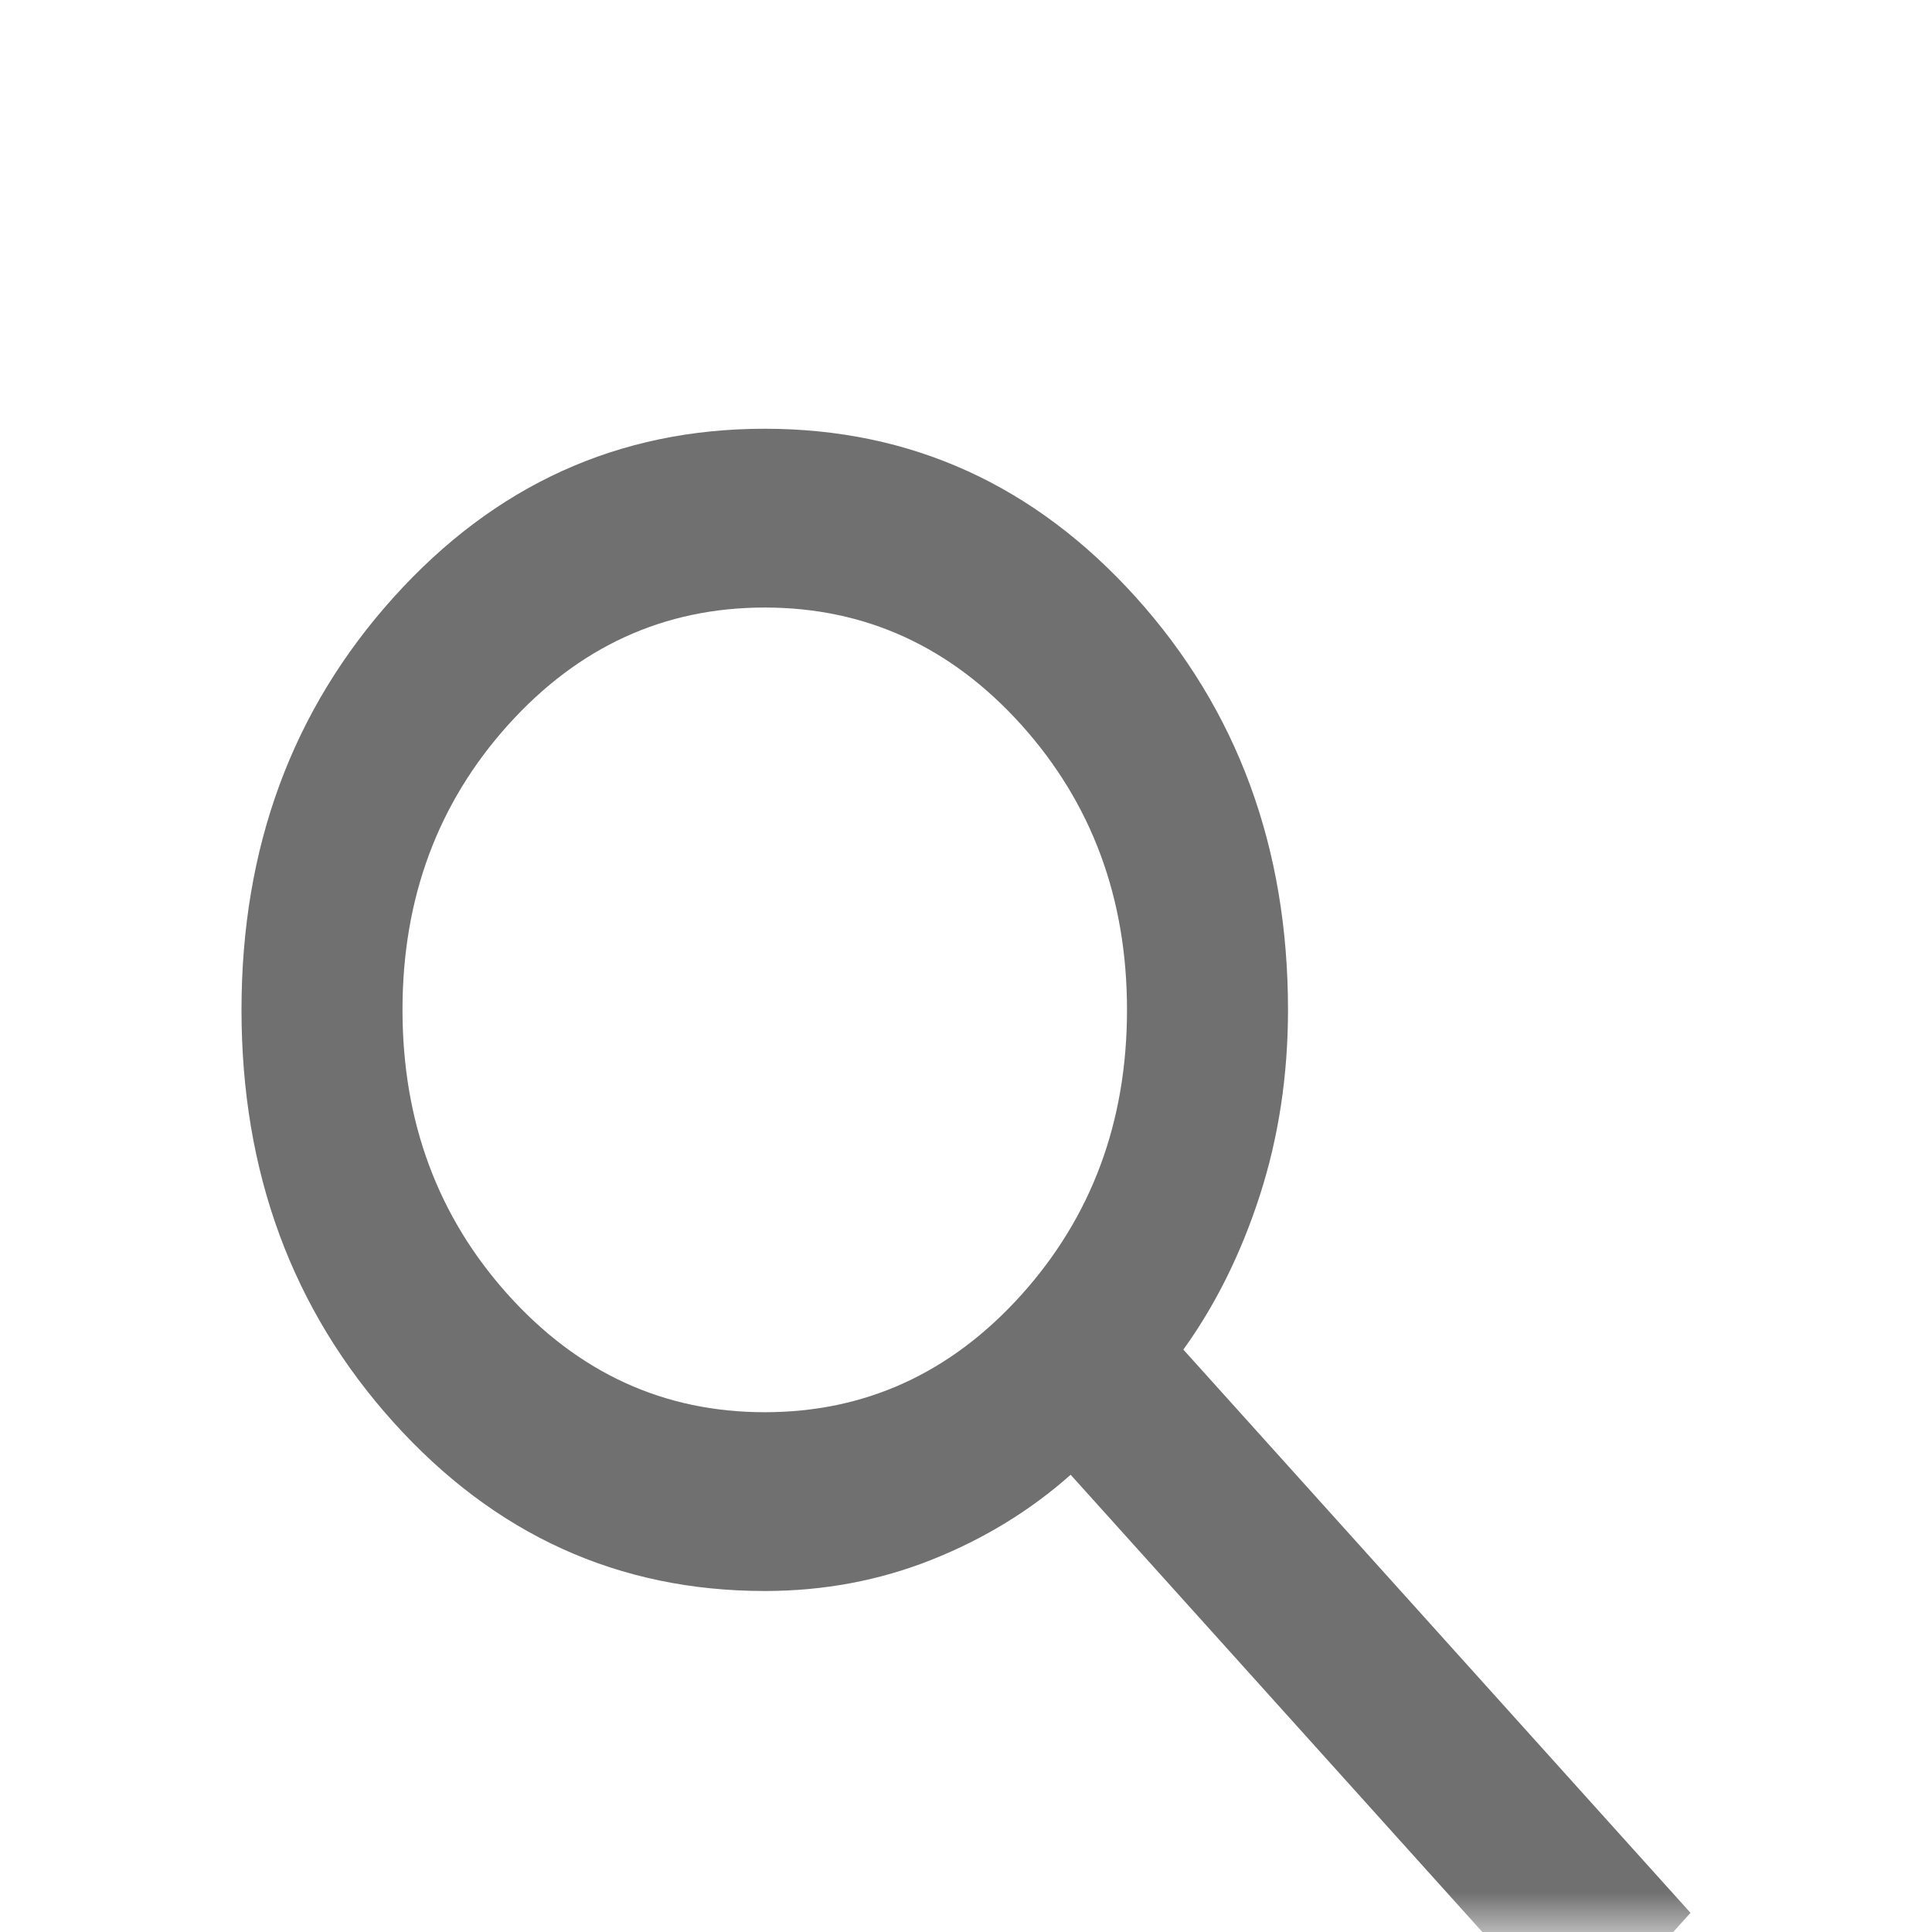 <svg xmlns="http://www.w3.org/2000/svg" width="24" height="24" viewBox="0 0 24 24" fill="none">
  <mask id="mask0_692_4858" style="mask-type:alpha" maskUnits="userSpaceOnUse" x="0" y="0" width="24" height="24">
    <rect width="24" height="24" fill="#D9D9D9"/>
  </mask>
  <g mask="url(#mask0_692_4858)">
    <path d="M19.6 25.317L13.3 18.32C12.8 18.764 12.225 19.116 11.575 19.375C10.925 19.634 10.233 19.764 9.5 19.764C7.683 19.764 6.146 19.065 4.888 17.668C3.629 16.27 3 14.563 3 12.545C3 10.527 3.629 8.82 4.888 7.422C6.146 6.025 7.683 5.326 9.5 5.326C11.317 5.326 12.854 6.025 14.113 7.422C15.371 8.82 16 10.527 16 12.545C16 13.36 15.883 14.128 15.65 14.85C15.417 15.571 15.1 16.21 14.7 16.765L21 23.762L19.6 25.317ZM9.5 17.543C10.75 17.543 11.812 17.057 12.688 16.085C13.562 15.113 14 13.933 14 12.545C14 11.157 13.562 9.977 12.688 9.005C11.812 8.033 10.75 7.547 9.5 7.547C8.25 7.547 7.188 8.033 6.312 9.005C5.438 9.977 5 11.157 5 12.545C5 13.933 5.438 15.113 6.312 16.085C7.188 17.057 8.25 17.543 9.5 17.543Z" fill="#707070"/>
  </g>
</svg>